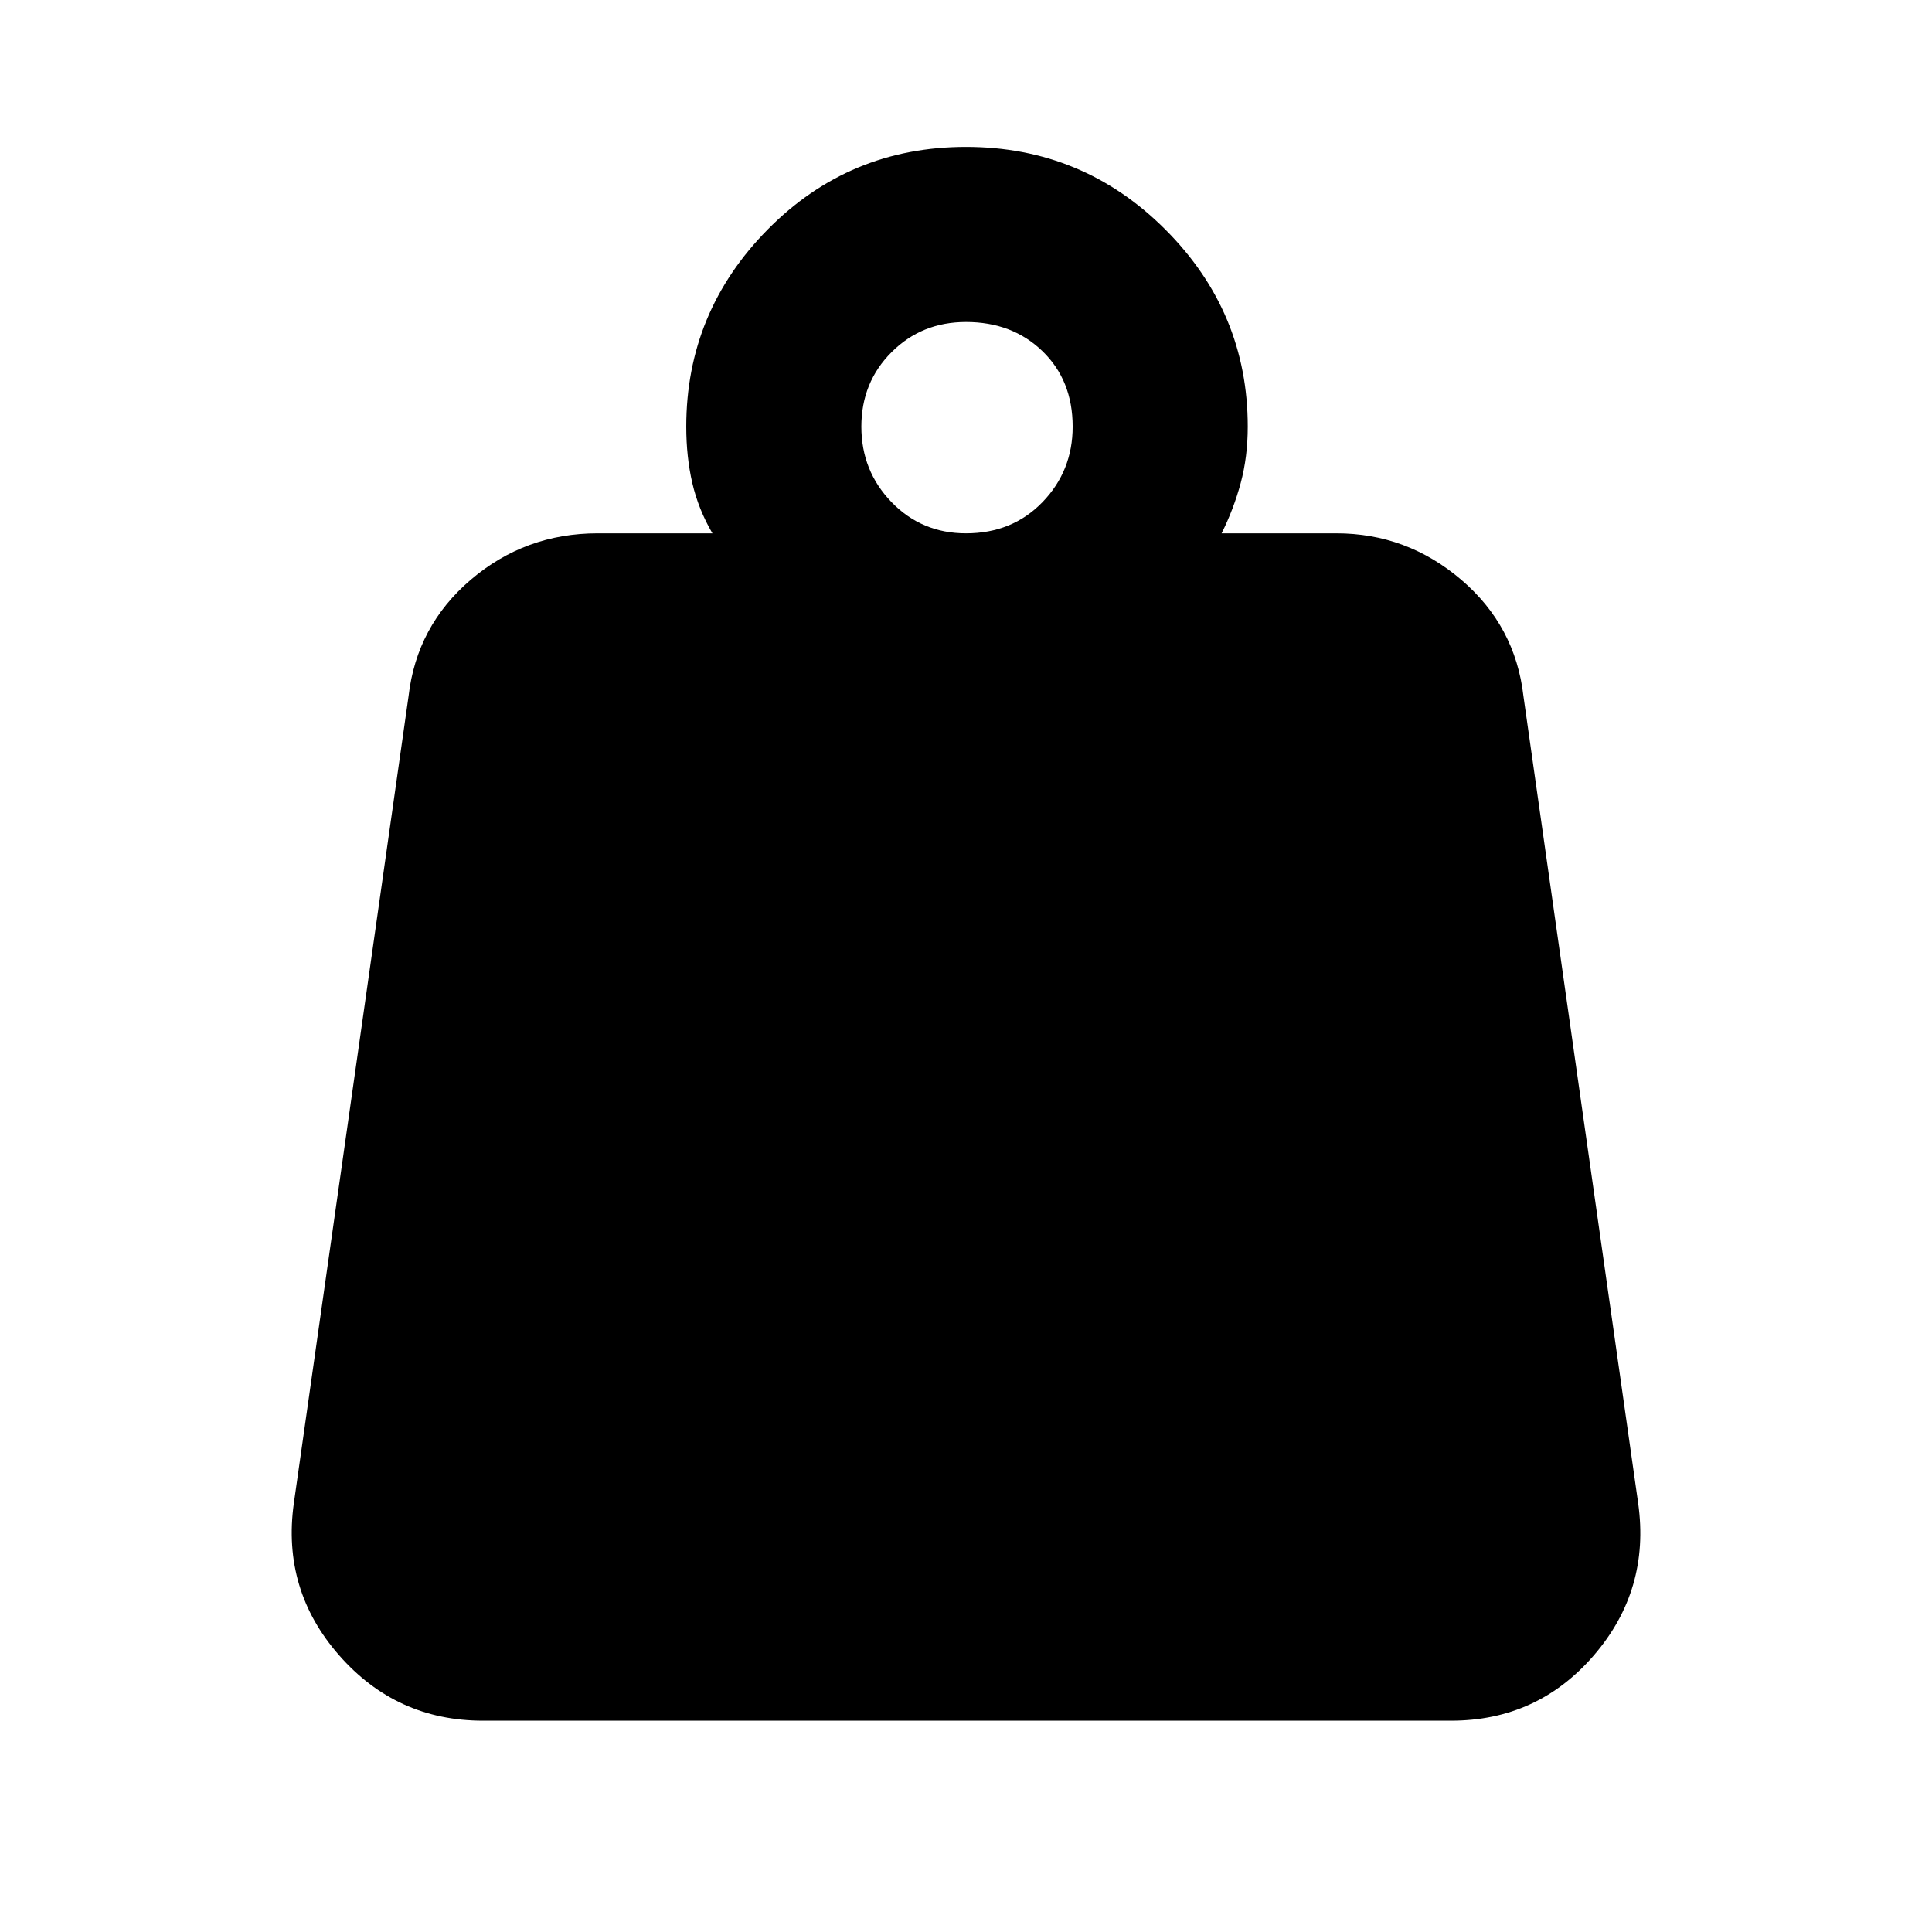 <svg xmlns="http://www.w3.org/2000/svg" width="48" height="48" viewBox="0 0 48 48"><path d="M24 13.25q1.15 0 1.9-.775t.75-1.875q0-1.15-.75-1.875Q25.15 8 24 8q-1.1 0-1.85.75t-.75 1.85q0 1.1.75 1.875.75.775 1.85.775Zm6.35 0h2.85q1.75 0 3.1 1.15t1.55 2.9l2.85 20.05q.3 2.15-1.1 3.775-1.4 1.625-3.55 1.625H12q-2.15 0-3.575-1.625Q7 39.5 7.3 37.35l2.85-20.05q.2-1.75 1.55-2.9t3.15-1.15h2.85q-.35-.6-.5-1.25-.15-.65-.15-1.4 0-2.85 2.025-4.9Q21.1 3.65 24 3.65t4.95 2.05Q31 7.75 31 10.6q0 .75-.175 1.4-.175.65-.475 1.25Z"/></svg>